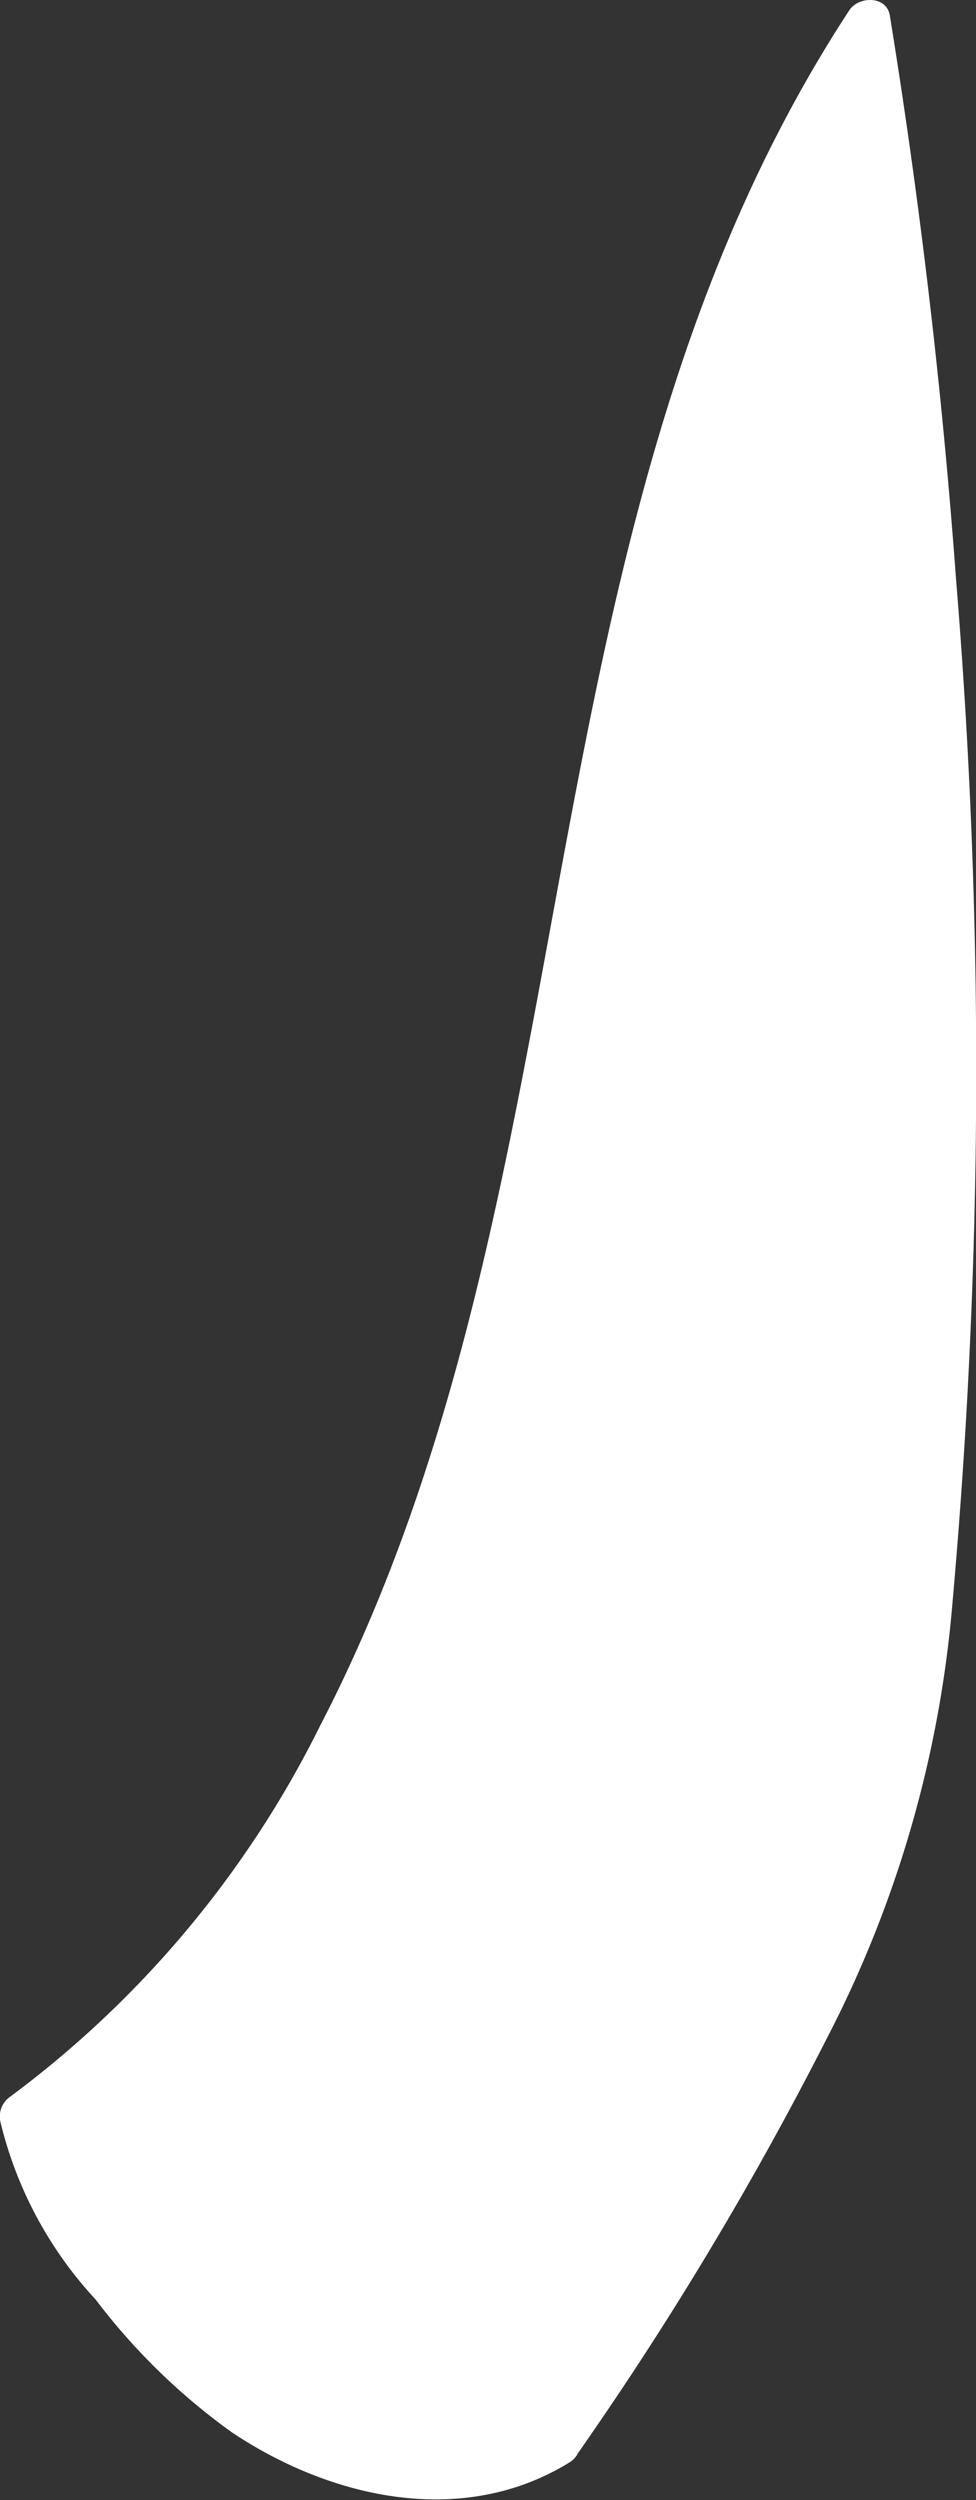 <svg xmlns="http://www.w3.org/2000/svg" viewBox="0 0 27.42 70.21"><rect x="0" y="0" width="27.42" height="70.21" fill="#333333" stroke="none"/><defs><style>.cls-1{fill:#fff;}</style></defs><g id="Layer_2" data-name="Layer 2"><g id="baby-cat-tail-2-patterns"><g id="tail-2-pattern-2-mask"><path class="cls-1" d="M15.67,68.61a88.38,88.38,0,0,0,5.76-9.46,44.63,44.63,0,0,0,3.15-6.49,40,40,0,0,0,1.8-10.87,189.18,189.18,0,0,0-2-41.18c-5.9,8.9-7.19,20-9.22,30.43s-5.48,21.57-14,28l-.56.4c.36,2.37,2,4.11,3.53,6C6.91,68.7,12.08,71,15.67,68.61Z"/><path class="cls-1" d="M16.21,68.93a97.05,97.05,0,0,0,7-11.65A32.39,32.39,0,0,0,26.76,45a168,168,0,0,0,.1-28.72Q26.28,8.34,25,.44c-.09-.57-.88-.55-1.14-.15-9.48,14.48-7,33-14.87,48.18A29,29,0,0,1,.3,58.87a.68.68,0,0,0-.29.71,11.19,11.19,0,0,0,2.68,5,17.82,17.82,0,0,0,3.83,3.73C9.31,70.17,13,71,16,69.15c.68-.43.06-1.51-.63-1.08-2.73,1.72-6,.7-8.5-1A17.48,17.48,0,0,1,3.57,63.7a9.9,9.9,0,0,1-2.35-4.45L.93,60C15.2,49.72,15.08,30.38,19.06,15A46.88,46.88,0,0,1,25,.92L23.82.77a190.32,190.32,0,0,1,2.29,27.9q0,6.8-.38,13.58c-.3,4.6-1,9-3,13.19a90.42,90.42,0,0,1-7.57,12.85C14.66,69,15.74,69.57,16.21,68.93Z"/></g></g></g></svg>